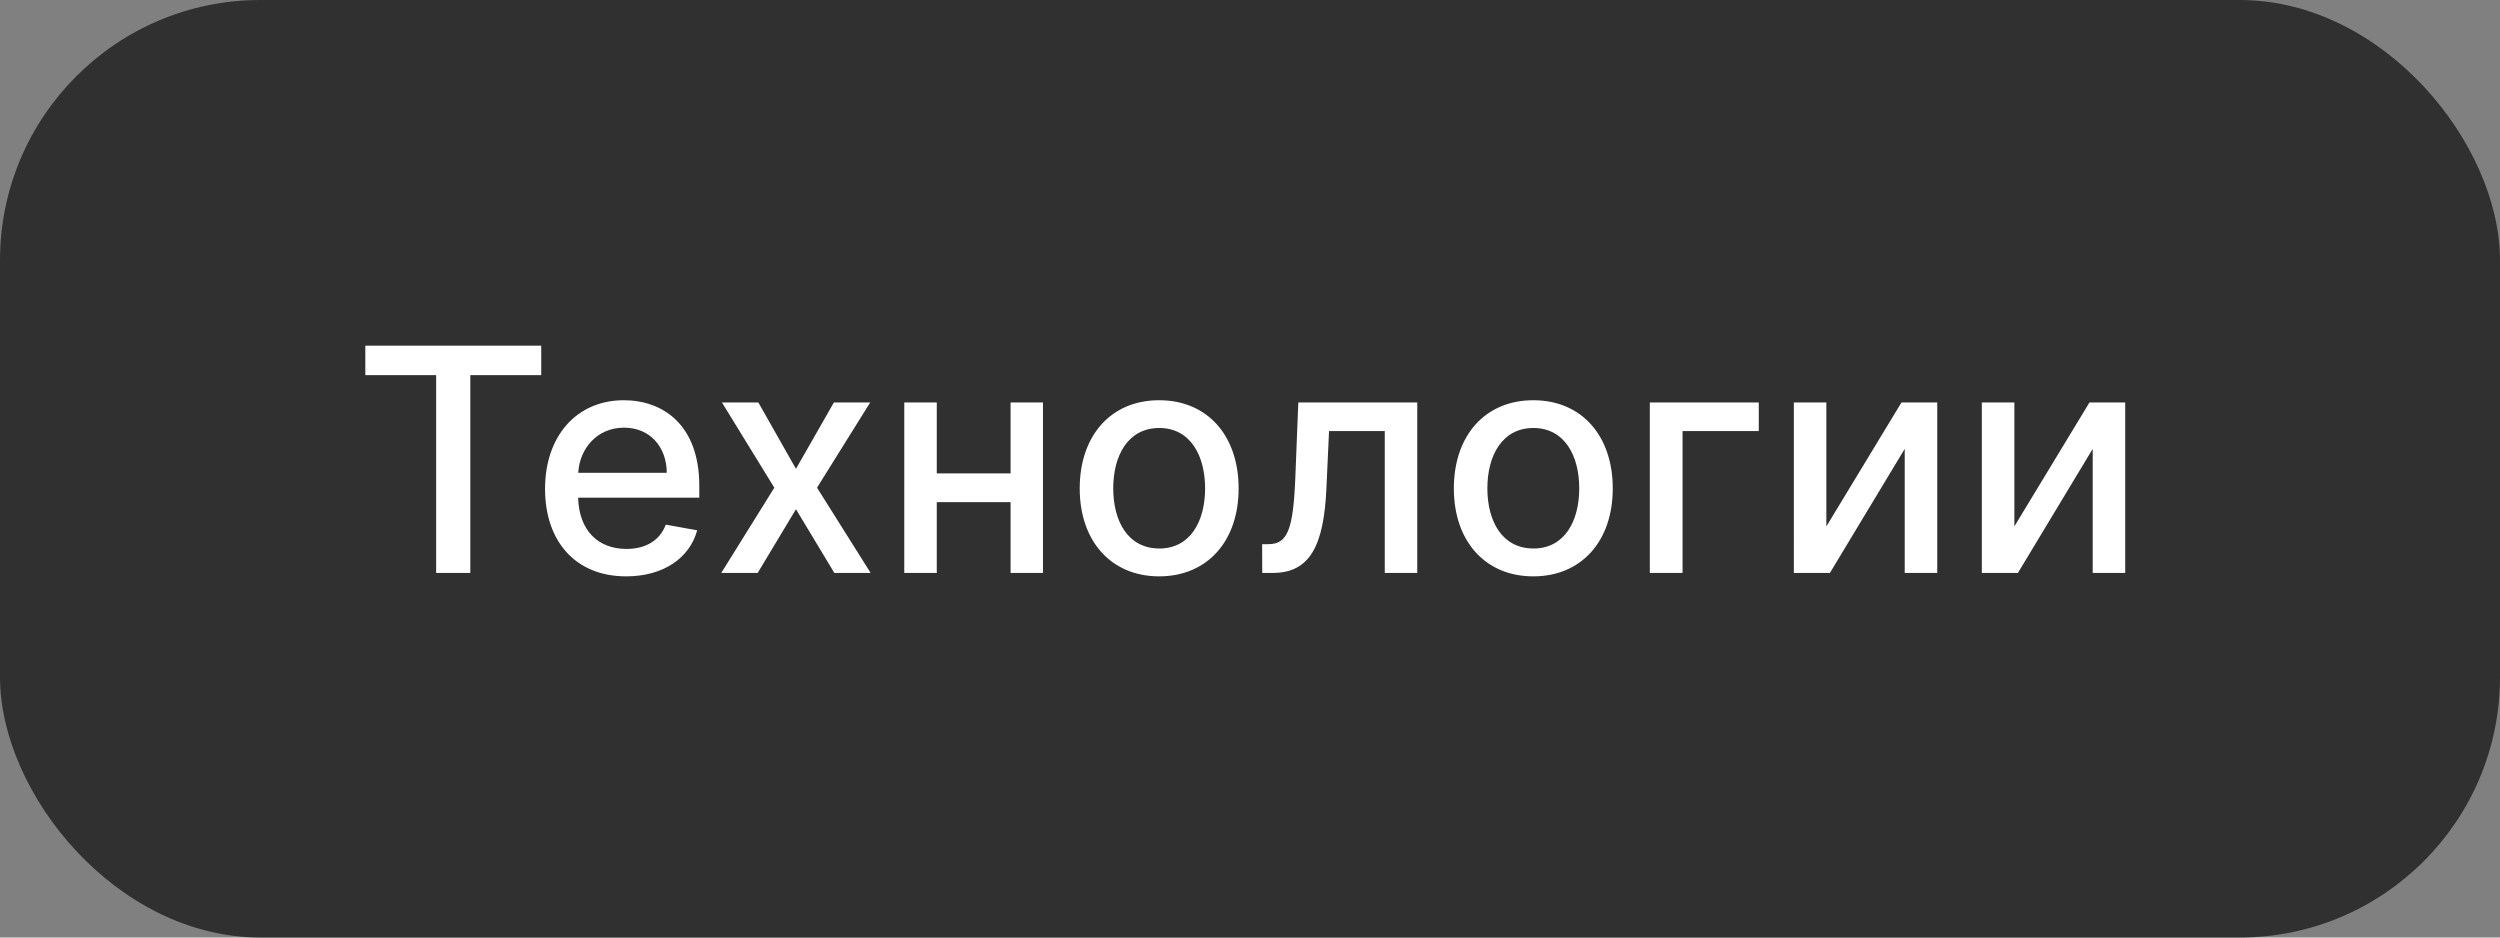 <svg xmlns="http://www.w3.org/2000/svg" fill="none" viewBox="0 0 96 36"><rect x="0" y="0" width="96" height="36" fill="#808080" stroke="none"/><rect width="96" height="36" fill="#303030" rx="10"/><path fill="#fff" d="M14.028 14.406h2.72V22h1.312v-7.594h2.723v-1.133h-6.755v1.133zm10.017 7.726c1.427 0 2.437-.703 2.727-1.768l-1.206-.218c-.23.618-.784.933-1.508.933-1.091 0-1.824-.707-1.858-1.968h4.653v-.452c0-2.365-1.415-3.29-2.898-3.29-1.824 0-3.025 1.39-3.025 3.4 0 2.034 1.184 3.363 3.115 3.363zm-1.841-3.976c.051-.929.724-1.734 1.76-1.734.988 0 1.636.733 1.64 1.734h-3.4zm6.916-2.701h-1.398l2.012 3.272L27.697 22h1.398l1.47-2.446L32.039 22h1.393l-2.058-3.273 2.042-3.273h-1.394l-1.457 2.549-1.445-2.549zm6.852 0h-1.248V22h1.248v-2.719h2.834V22h1.244v-6.546h-1.244v2.724h-2.834v-2.724zm8.54 6.677c1.845 0 3.051-1.35 3.051-3.375 0-2.037-1.206-3.388-3.05-3.388-1.846 0-3.052 1.351-3.052 3.388 0 2.024 1.206 3.375 3.051 3.375zm.004-1.07c-1.206 0-1.768-1.052-1.768-2.31 0-1.252.562-2.317 1.768-2.317 1.198 0 1.76 1.065 1.76 2.318 0 1.257-.562 2.31-1.76 2.31zM48.47 22h.409c1.428 0 1.952-1.057 2.054-3.222l.102-2.224h2.14V22h1.248v-6.546h-4.568l-.115 2.898c-.081 2.02-.311 2.544-1.04 2.544h-.234L48.47 22zm10.41.132c1.844 0 3.05-1.35 3.05-3.375 0-2.037-1.206-3.388-3.05-3.388-1.846 0-3.052 1.351-3.052 3.388 0 2.024 1.206 3.375 3.051 3.375zm.003-1.07c-1.205 0-1.768-1.052-1.768-2.31 0-1.252.563-2.317 1.768-2.317 1.198 0 1.76 1.065 1.76 2.318 0 1.257-.562 2.31-1.76 2.31zm8.654-5.608h-4.184V22h1.257v-5.446h2.927v-1.1zm2.595 4.76v-4.76h-1.248V22h1.385l2.872-4.764V22h1.249v-6.546h-1.373l-2.885 4.76zm7.22 0v-4.76h-1.25V22h1.386l2.872-4.764V22h1.248v-6.546h-1.372l-2.885 4.76z"/></svg>